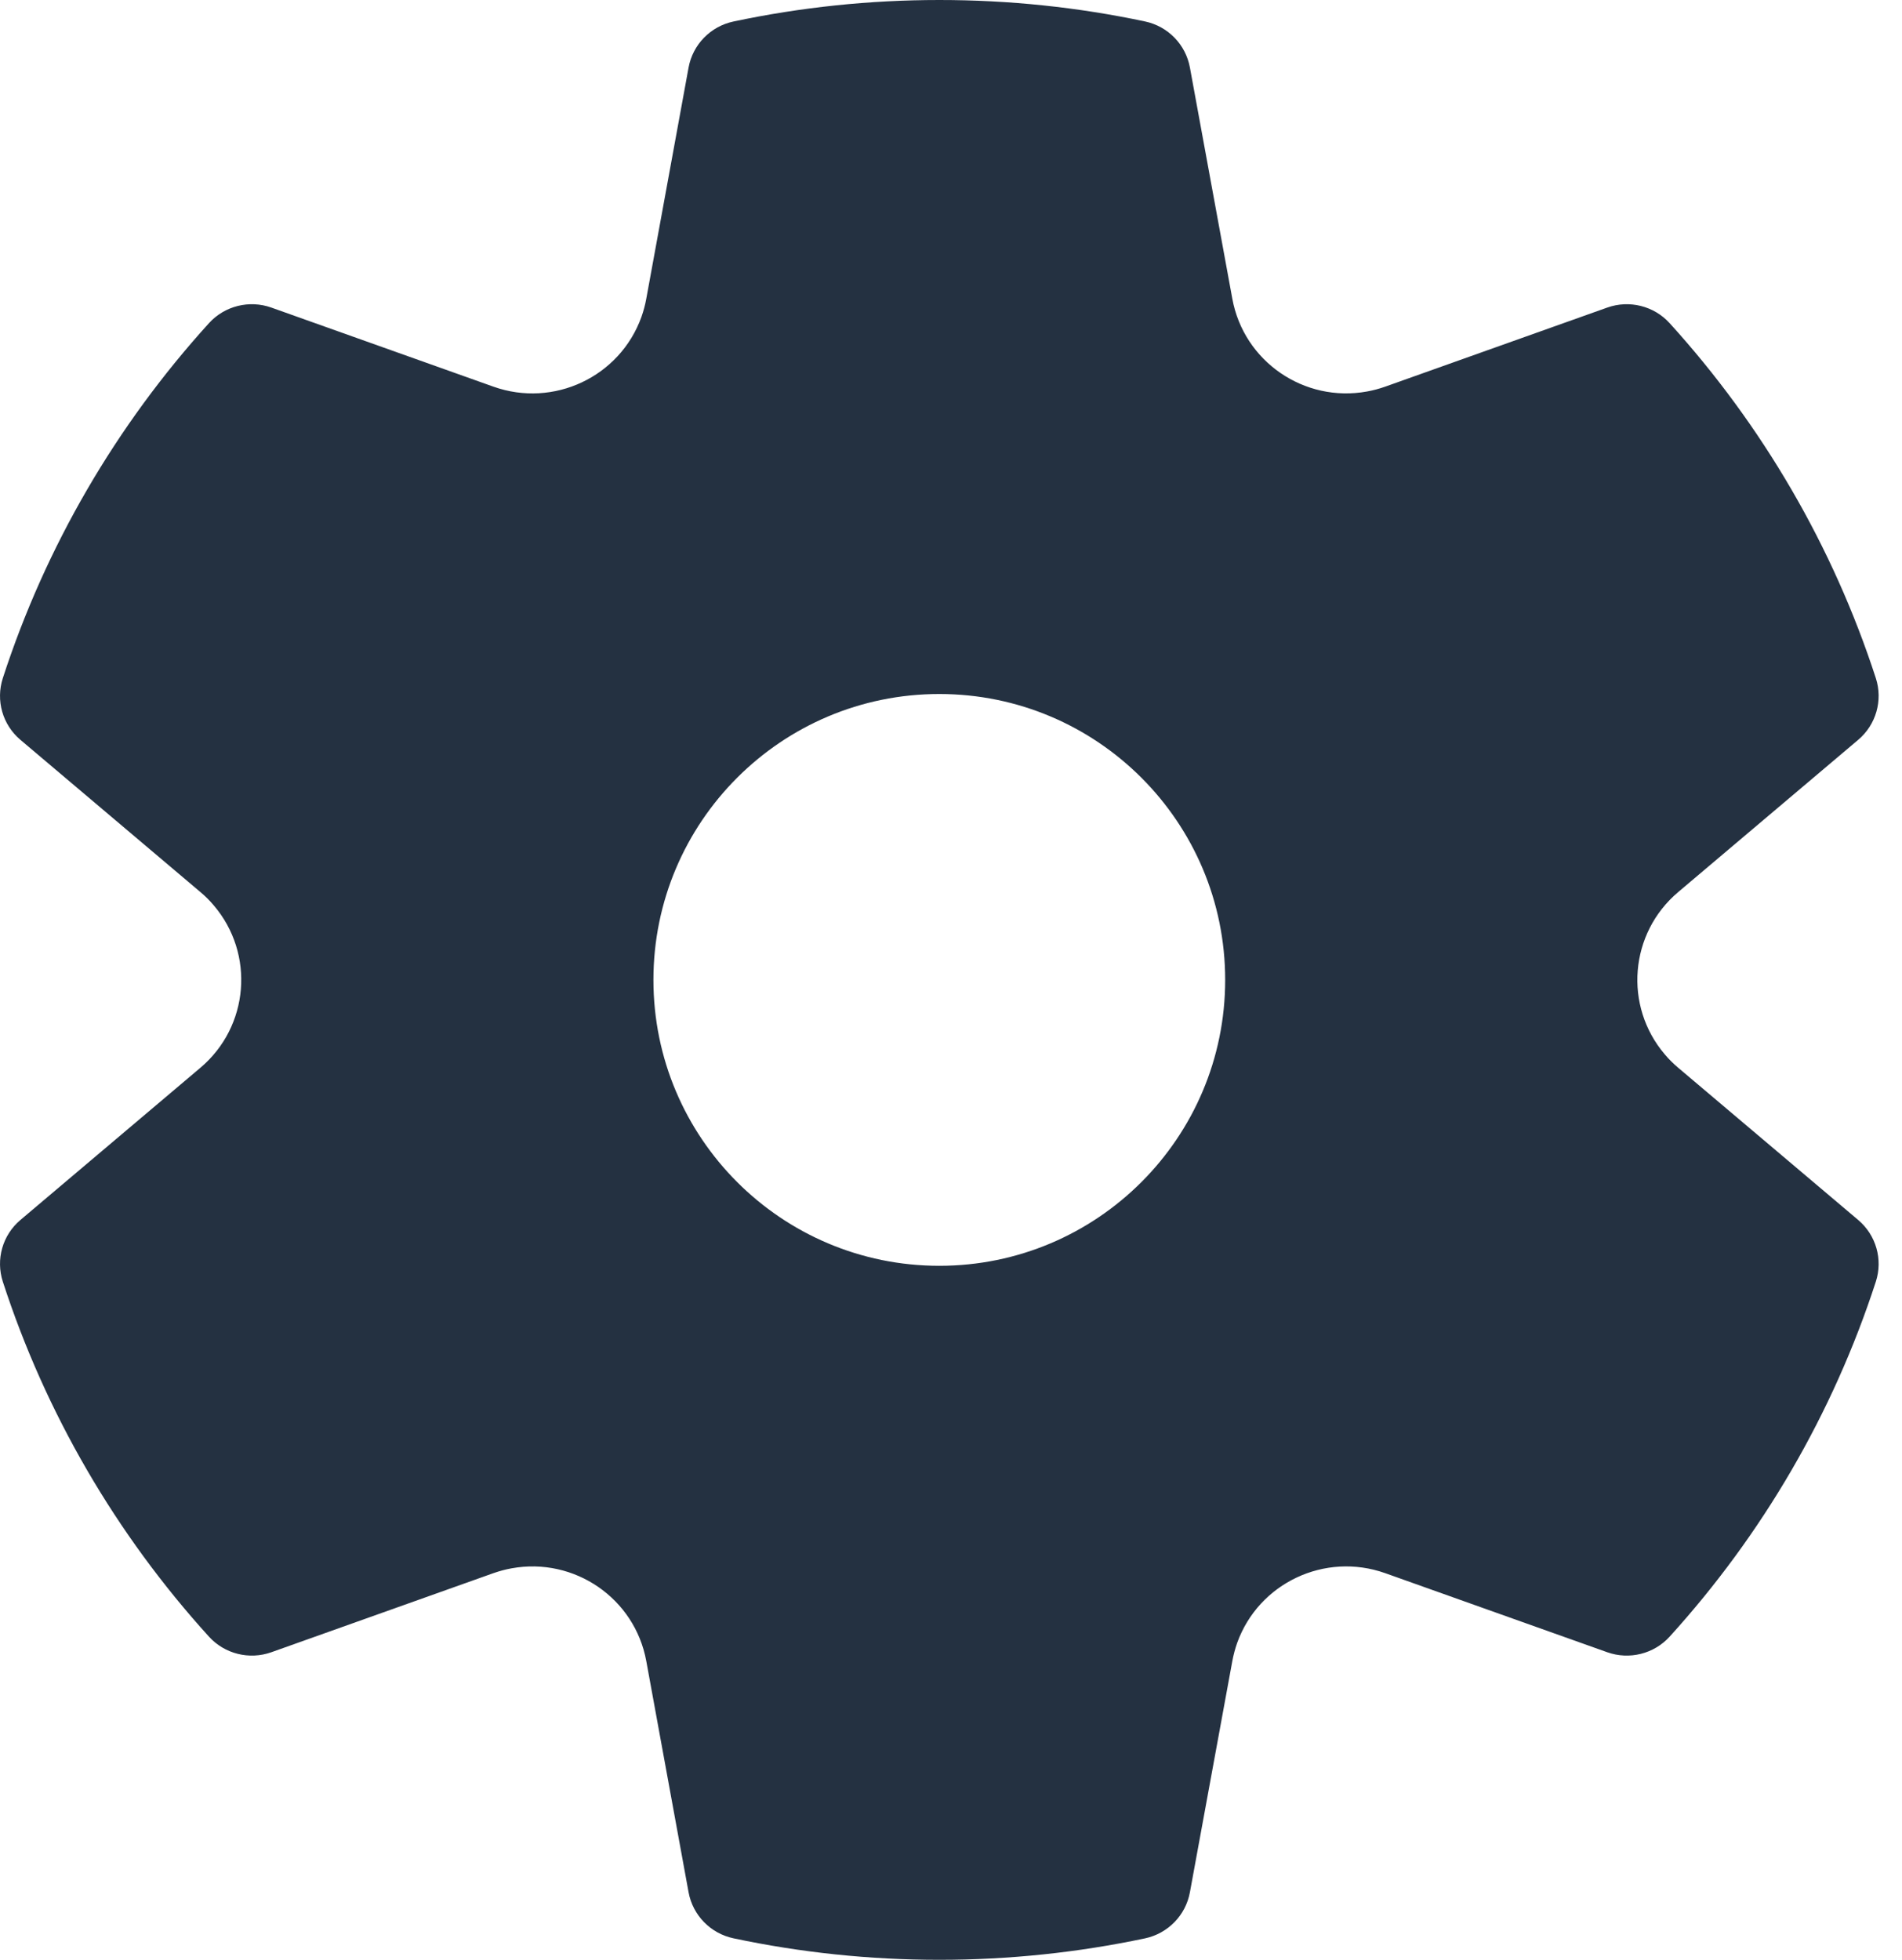 <svg width="33" height="34" viewBox="0 0 33 34" fill="none" xmlns="http://www.w3.org/2000/svg">
<path d="M0.049 11.765C0.791 9.481 2.012 7.384 3.625 5.607C3.897 5.307 4.325 5.2 4.708 5.336L8.561 6.708C9.606 7.08 10.755 6.538 11.129 5.498C11.165 5.395 11.194 5.29 11.213 5.183L11.947 1.171C12.02 0.773 12.328 0.457 12.726 0.373C13.892 0.126 15.087 0 16.297 0C17.507 0 18.701 0.125 19.866 0.372C20.264 0.456 20.572 0.772 20.645 1.171L21.381 5.183C21.58 6.27 22.626 6.99 23.717 6.792C23.825 6.773 23.93 6.744 24.033 6.708L27.886 5.336C28.269 5.2 28.697 5.307 28.969 5.607C30.582 7.384 31.804 9.481 32.546 11.765C32.671 12.151 32.55 12.573 32.24 12.835L29.117 15.476C28.271 16.19 28.168 17.453 28.886 18.294C28.956 18.377 29.034 18.454 29.117 18.524L32.24 21.165C32.55 21.427 32.671 21.849 32.546 22.235C31.804 24.519 30.582 26.616 28.969 28.393C28.697 28.693 28.269 28.8 27.886 28.664L24.033 27.292C22.988 26.921 21.839 27.462 21.465 28.502C21.429 28.605 21.401 28.71 21.381 28.817L20.645 32.829C20.572 33.228 20.264 33.543 19.866 33.628C18.701 33.874 17.507 34 16.297 34C15.087 34 13.892 33.874 12.726 33.627C12.328 33.543 12.02 33.227 11.947 32.829L11.213 28.817C11.014 27.73 9.968 27.01 8.877 27.208C8.77 27.227 8.664 27.256 8.561 27.292L4.708 28.664C4.325 28.8 3.897 28.693 3.625 28.393C2.012 26.616 0.791 24.519 0.049 22.235C-0.076 21.849 0.044 21.427 0.354 21.165L3.477 18.524C4.323 17.81 4.426 16.547 3.708 15.706C3.638 15.623 3.561 15.546 3.477 15.476L0.354 12.835C0.044 12.573 -0.076 12.151 0.049 11.765ZM11.337 17C11.337 19.739 13.557 21.96 16.297 21.96C19.036 21.96 21.257 19.739 21.257 17C21.257 14.261 19.036 12.04 16.297 12.04C13.557 12.04 11.337 14.261 11.337 17Z" fill="#243141"/>
</svg>
